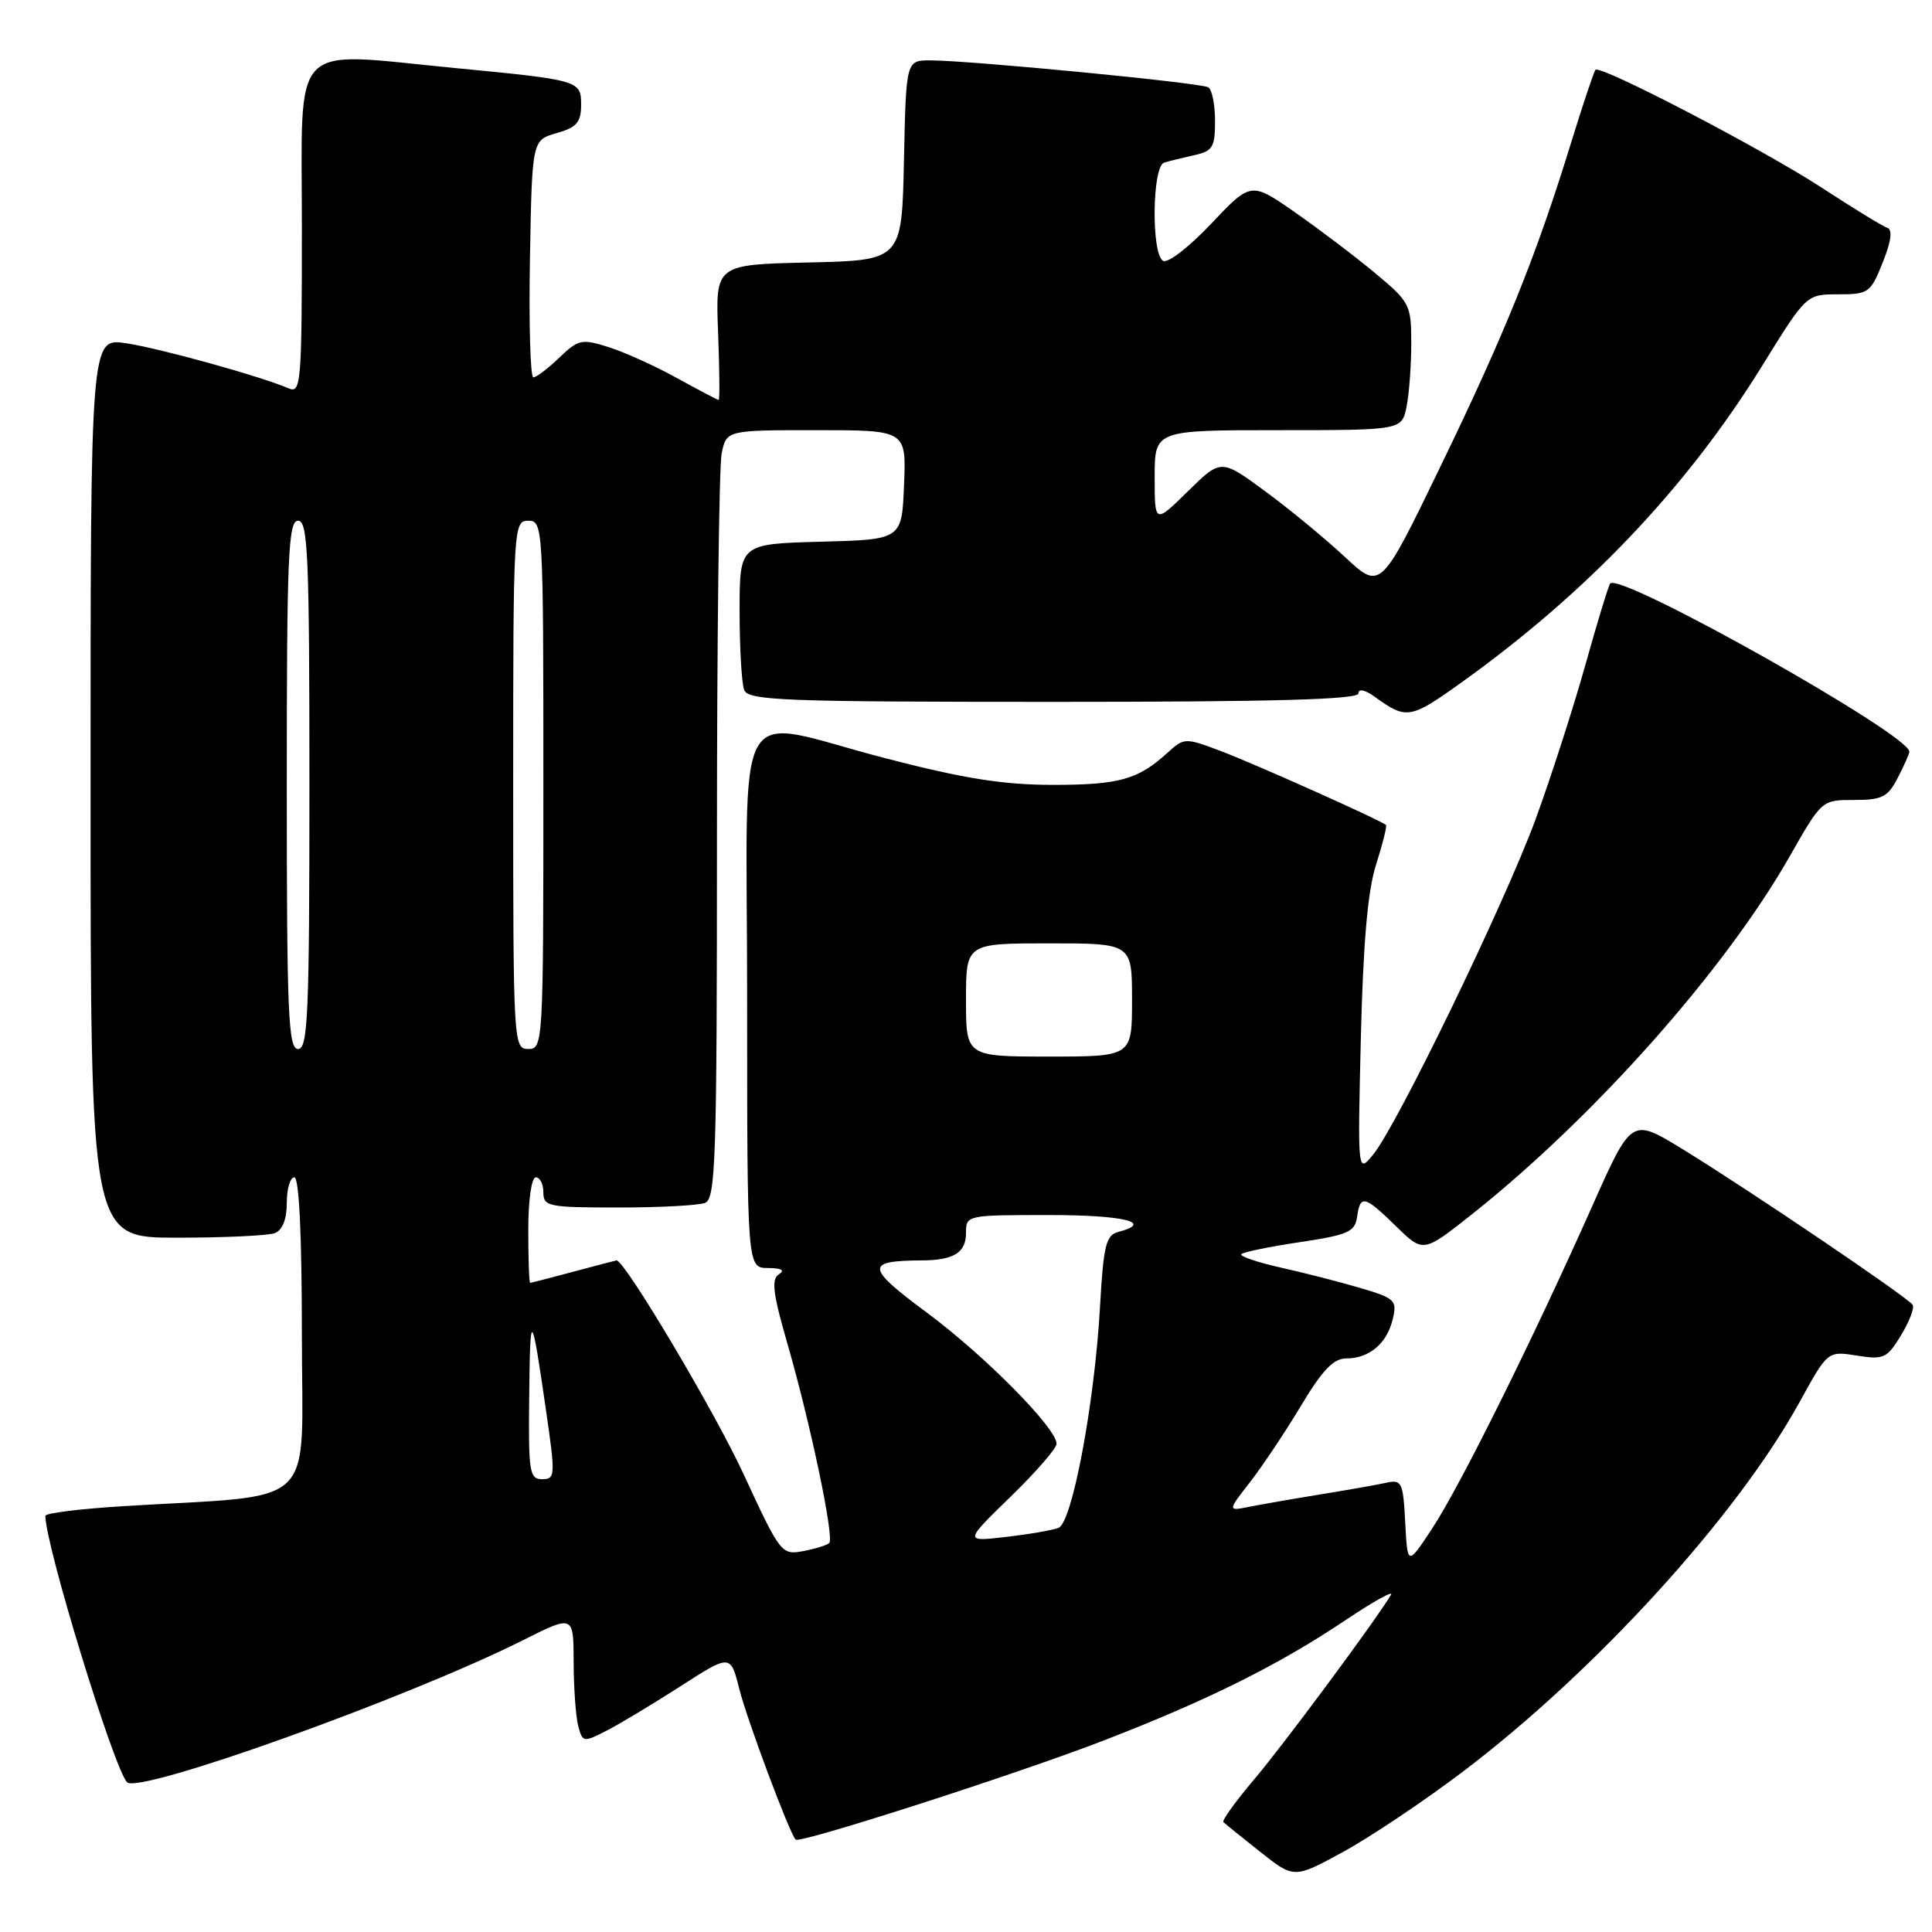 <?xml version="1.0" encoding="UTF-8" standalone="no"?>
<!DOCTYPE svg PUBLIC "-//W3C//DTD SVG 1.1//EN" "http://www.w3.org/Graphics/SVG/1.1/DTD/svg11.dtd" >
<svg xmlns="http://www.w3.org/2000/svg" xmlns:xlink="http://www.w3.org/1999/xlink" version="1.1" viewBox="0 0 256 256">
 <g >
 <path fill="currentColor"
d=" M 193.79 234.79 C 211.43 221.44 230.18 200.85 238.47 185.75 C 242.18 179.01 242.18 179.01 246.03 179.62 C 249.60 180.19 250.04 179.99 251.89 176.94 C 252.99 175.13 253.69 173.31 253.44 172.90 C 252.84 171.93 231.38 157.42 222.84 152.20 C 216.18 148.13 216.18 148.13 210.98 159.82 C 203.04 177.63 193.46 196.93 189.79 202.50 C 186.50 207.50 186.50 207.50 186.20 201.74 C 185.92 196.40 185.74 196.02 183.70 196.47 C 182.49 196.74 178.57 197.43 175.00 198.01 C 171.43 198.59 167.18 199.33 165.57 199.65 C 162.64 200.24 162.64 200.24 165.65 196.37 C 167.30 194.24 170.34 189.69 172.40 186.25 C 175.21 181.56 176.70 180.00 178.38 180.00 C 181.43 180.00 183.76 178.04 184.54 174.82 C 185.14 172.31 184.87 172.04 180.34 170.69 C 177.67 169.90 172.90 168.67 169.74 167.97 C 166.58 167.26 164.21 166.45 164.49 166.18 C 164.77 165.90 168.26 165.18 172.25 164.59 C 178.62 163.63 179.54 163.23 179.82 161.25 C 180.24 158.26 180.79 158.39 185.00 162.50 C 188.59 166.01 188.59 166.01 195.05 160.89 C 211.27 148.01 228.59 128.51 237.15 113.46 C 241.40 106.00 241.40 106.00 245.67 106.00 C 249.40 106.00 250.15 105.62 251.47 103.05 C 252.31 101.43 253.00 99.88 253.00 99.60 C 253.00 97.33 214.82 75.85 213.36 77.31 C 213.16 77.51 211.66 82.41 210.04 88.21 C 208.41 94.01 205.44 103.19 203.45 108.62 C 199.36 119.73 185.10 149.17 181.94 153.00 C 179.89 155.50 179.89 155.50 180.32 137.50 C 180.63 124.88 181.23 118.02 182.34 114.55 C 183.21 111.82 183.80 109.47 183.65 109.32 C 183.07 108.74 166.25 101.21 161.72 99.50 C 157.03 97.74 156.90 97.74 154.72 99.73 C 150.80 103.30 148.31 104.00 139.55 104.00 C 132.99 104.00 127.78 103.18 117.43 100.50 C 96.62 95.12 99.00 90.98 99.00 132.50 C 99.00 168.00 99.00 168.00 101.75 168.02 C 103.57 168.03 104.06 168.31 103.21 168.85 C 102.18 169.50 102.41 171.39 104.35 178.09 C 107.39 188.61 110.57 203.76 109.88 204.46 C 109.59 204.74 108.04 205.23 106.43 205.53 C 103.56 206.07 103.40 205.87 98.51 195.29 C 94.64 186.93 82.75 166.94 81.69 167.01 C 81.58 167.02 79.03 167.69 76.00 168.50 C 72.97 169.31 70.39 169.98 70.25 169.99 C 70.11 169.99 70.00 166.85 70.00 163.00 C 70.00 159.00 70.43 156.00 71.00 156.00 C 71.55 156.00 72.00 156.90 72.00 158.00 C 72.00 159.87 72.67 160.00 81.92 160.00 C 87.37 160.00 92.55 159.73 93.42 159.39 C 94.83 158.85 95.00 153.65 95.00 111.02 C 95.00 84.75 95.28 61.84 95.62 60.12 C 96.25 57.00 96.25 57.00 108.17 57.00 C 120.09 57.00 120.09 57.00 119.79 64.25 C 119.50 71.50 119.50 71.50 108.75 71.78 C 98.00 72.07 98.00 72.07 98.00 80.95 C 98.00 85.84 98.27 90.55 98.61 91.42 C 99.15 92.82 103.70 93.00 139.61 93.00 C 168.80 93.00 180.00 92.69 180.00 91.88 C 180.00 91.20 180.89 91.40 182.25 92.39 C 186.31 95.34 186.90 95.25 193.36 90.64 C 210.20 78.62 223.46 64.69 233.49 48.48 C 239.35 39.00 239.35 39.00 243.57 39.00 C 247.59 39.00 247.86 38.81 249.47 34.78 C 250.59 31.98 250.80 30.43 250.08 30.19 C 249.49 30.00 245.59 27.61 241.42 24.89 C 233.65 19.81 212.09 8.58 211.41 9.25 C 211.21 9.46 209.73 13.87 208.13 19.06 C 203.56 33.92 199.38 44.25 190.85 61.85 C 182.93 78.21 182.93 78.21 178.22 73.81 C 175.62 71.39 170.87 67.47 167.65 65.10 C 161.79 60.79 161.79 60.79 157.40 65.10 C 153.00 69.42 153.00 69.42 153.00 63.21 C 153.00 57.00 153.00 57.00 169.38 57.00 C 185.75 57.00 185.75 57.00 186.38 53.87 C 186.72 52.16 187.00 48.37 187.00 45.47 C 187.00 40.39 186.82 40.03 182.25 36.22 C 179.64 34.04 174.86 30.42 171.63 28.16 C 165.76 24.07 165.76 24.07 160.48 29.65 C 157.52 32.78 154.71 34.94 154.10 34.56 C 152.53 33.59 152.67 22.04 154.25 21.55 C 154.94 21.34 156.74 20.90 158.25 20.56 C 160.68 20.03 161.00 19.51 161.00 16.04 C 161.00 13.88 160.60 11.87 160.11 11.57 C 159.15 10.97 128.54 8.01 123.28 8.00 C 120.06 8.00 120.06 8.00 119.78 21.25 C 119.50 34.50 119.50 34.50 107.15 34.78 C 94.80 35.06 94.80 35.06 95.15 44.03 C 95.34 48.96 95.38 53.00 95.23 53.00 C 95.09 53.00 92.61 51.70 89.73 50.11 C 86.86 48.52 82.77 46.67 80.66 46.00 C 77.08 44.87 76.65 44.96 74.11 47.39 C 72.61 48.83 71.07 50.00 70.67 50.00 C 70.27 50.00 70.07 42.93 70.22 34.29 C 70.50 18.57 70.50 18.57 73.75 17.64 C 76.42 16.88 77.00 16.21 77.00 13.90 C 77.00 10.66 76.84 10.61 60.14 9.00 C 38.16 6.88 40.00 4.95 40.00 30.11 C 40.00 50.78 39.89 52.17 38.25 51.46 C 34.51 49.85 21.17 46.15 16.70 45.48 C 12.00 44.77 12.00 44.77 12.00 104.39 C 12.00 164.00 12.00 164.00 23.42 164.00 C 29.70 164.00 35.55 163.73 36.42 163.39 C 37.43 163.00 38.00 161.56 38.00 159.39 C 38.00 157.53 38.45 156.00 39.00 156.00 C 39.63 156.00 40.00 163.63 40.00 176.90 C 40.00 200.44 42.60 197.96 16.25 199.58 C 10.61 199.93 6.00 200.50 6.01 200.86 C 6.05 204.90 15.12 234.43 16.84 236.16 C 18.44 237.75 54.08 224.97 69.25 217.36 C 76.00 213.97 76.00 213.97 76.01 220.24 C 76.02 223.68 76.30 227.50 76.62 228.72 C 77.20 230.87 77.32 230.89 80.36 229.33 C 82.09 228.45 86.49 225.80 90.15 223.45 C 96.80 219.17 96.80 219.17 97.97 223.83 C 99.01 227.95 104.62 242.95 105.43 243.76 C 105.99 244.32 134.65 235.10 146.18 230.65 C 160.09 225.27 169.39 220.64 178.27 214.69 C 181.98 212.20 184.70 210.69 184.31 211.33 C 182.19 214.85 170.04 231.24 166.19 235.77 C 163.73 238.68 161.89 241.22 162.11 241.44 C 162.32 241.65 164.52 243.43 166.98 245.38 C 171.47 248.93 171.47 248.93 177.98 245.38 C 181.57 243.42 188.68 238.66 193.79 234.79 Z  M 133.88 198.35 C 137.25 195.08 140.00 191.91 140.00 191.31 C 140.00 189.24 130.49 179.62 122.80 173.92 C 114.70 167.91 114.62 167.05 122.17 167.01 C 126.37 166.99 128.00 165.98 128.00 163.39 C 128.00 161.01 128.06 161.00 139.00 161.00 C 148.97 161.00 152.98 161.99 148.14 163.25 C 146.55 163.67 146.21 165.07 145.76 173.12 C 145.04 185.94 142.07 201.76 140.26 202.45 C 139.47 202.76 136.34 203.30 133.30 203.65 C 127.76 204.30 127.76 204.30 133.88 198.35 Z  M 70.12 185.25 C 70.24 173.33 70.40 173.43 72.33 186.75 C 73.61 195.55 73.59 196.00 71.84 196.00 C 70.16 196.00 70.01 195.06 70.12 185.25 Z  M 128.00 132.50 C 128.00 125.00 128.00 125.00 139.00 125.00 C 150.00 125.00 150.00 125.00 150.00 132.50 C 150.00 140.00 150.00 140.00 139.00 140.00 C 128.00 140.00 128.00 140.00 128.00 132.50 Z  M 38.00 104.00 C 38.00 73.56 38.20 69.00 39.50 69.00 C 40.80 69.00 41.00 73.56 41.00 104.00 C 41.00 134.44 40.80 139.00 39.50 139.00 C 38.20 139.00 38.00 134.44 38.00 104.00 Z  M 68.00 104.00 C 68.00 69.67 68.04 69.00 70.00 69.00 C 71.96 69.00 72.00 69.67 72.00 104.00 C 72.00 138.33 71.96 139.00 70.00 139.00 C 68.04 139.00 68.00 138.33 68.00 104.00 Z "/>
</g>
</svg>